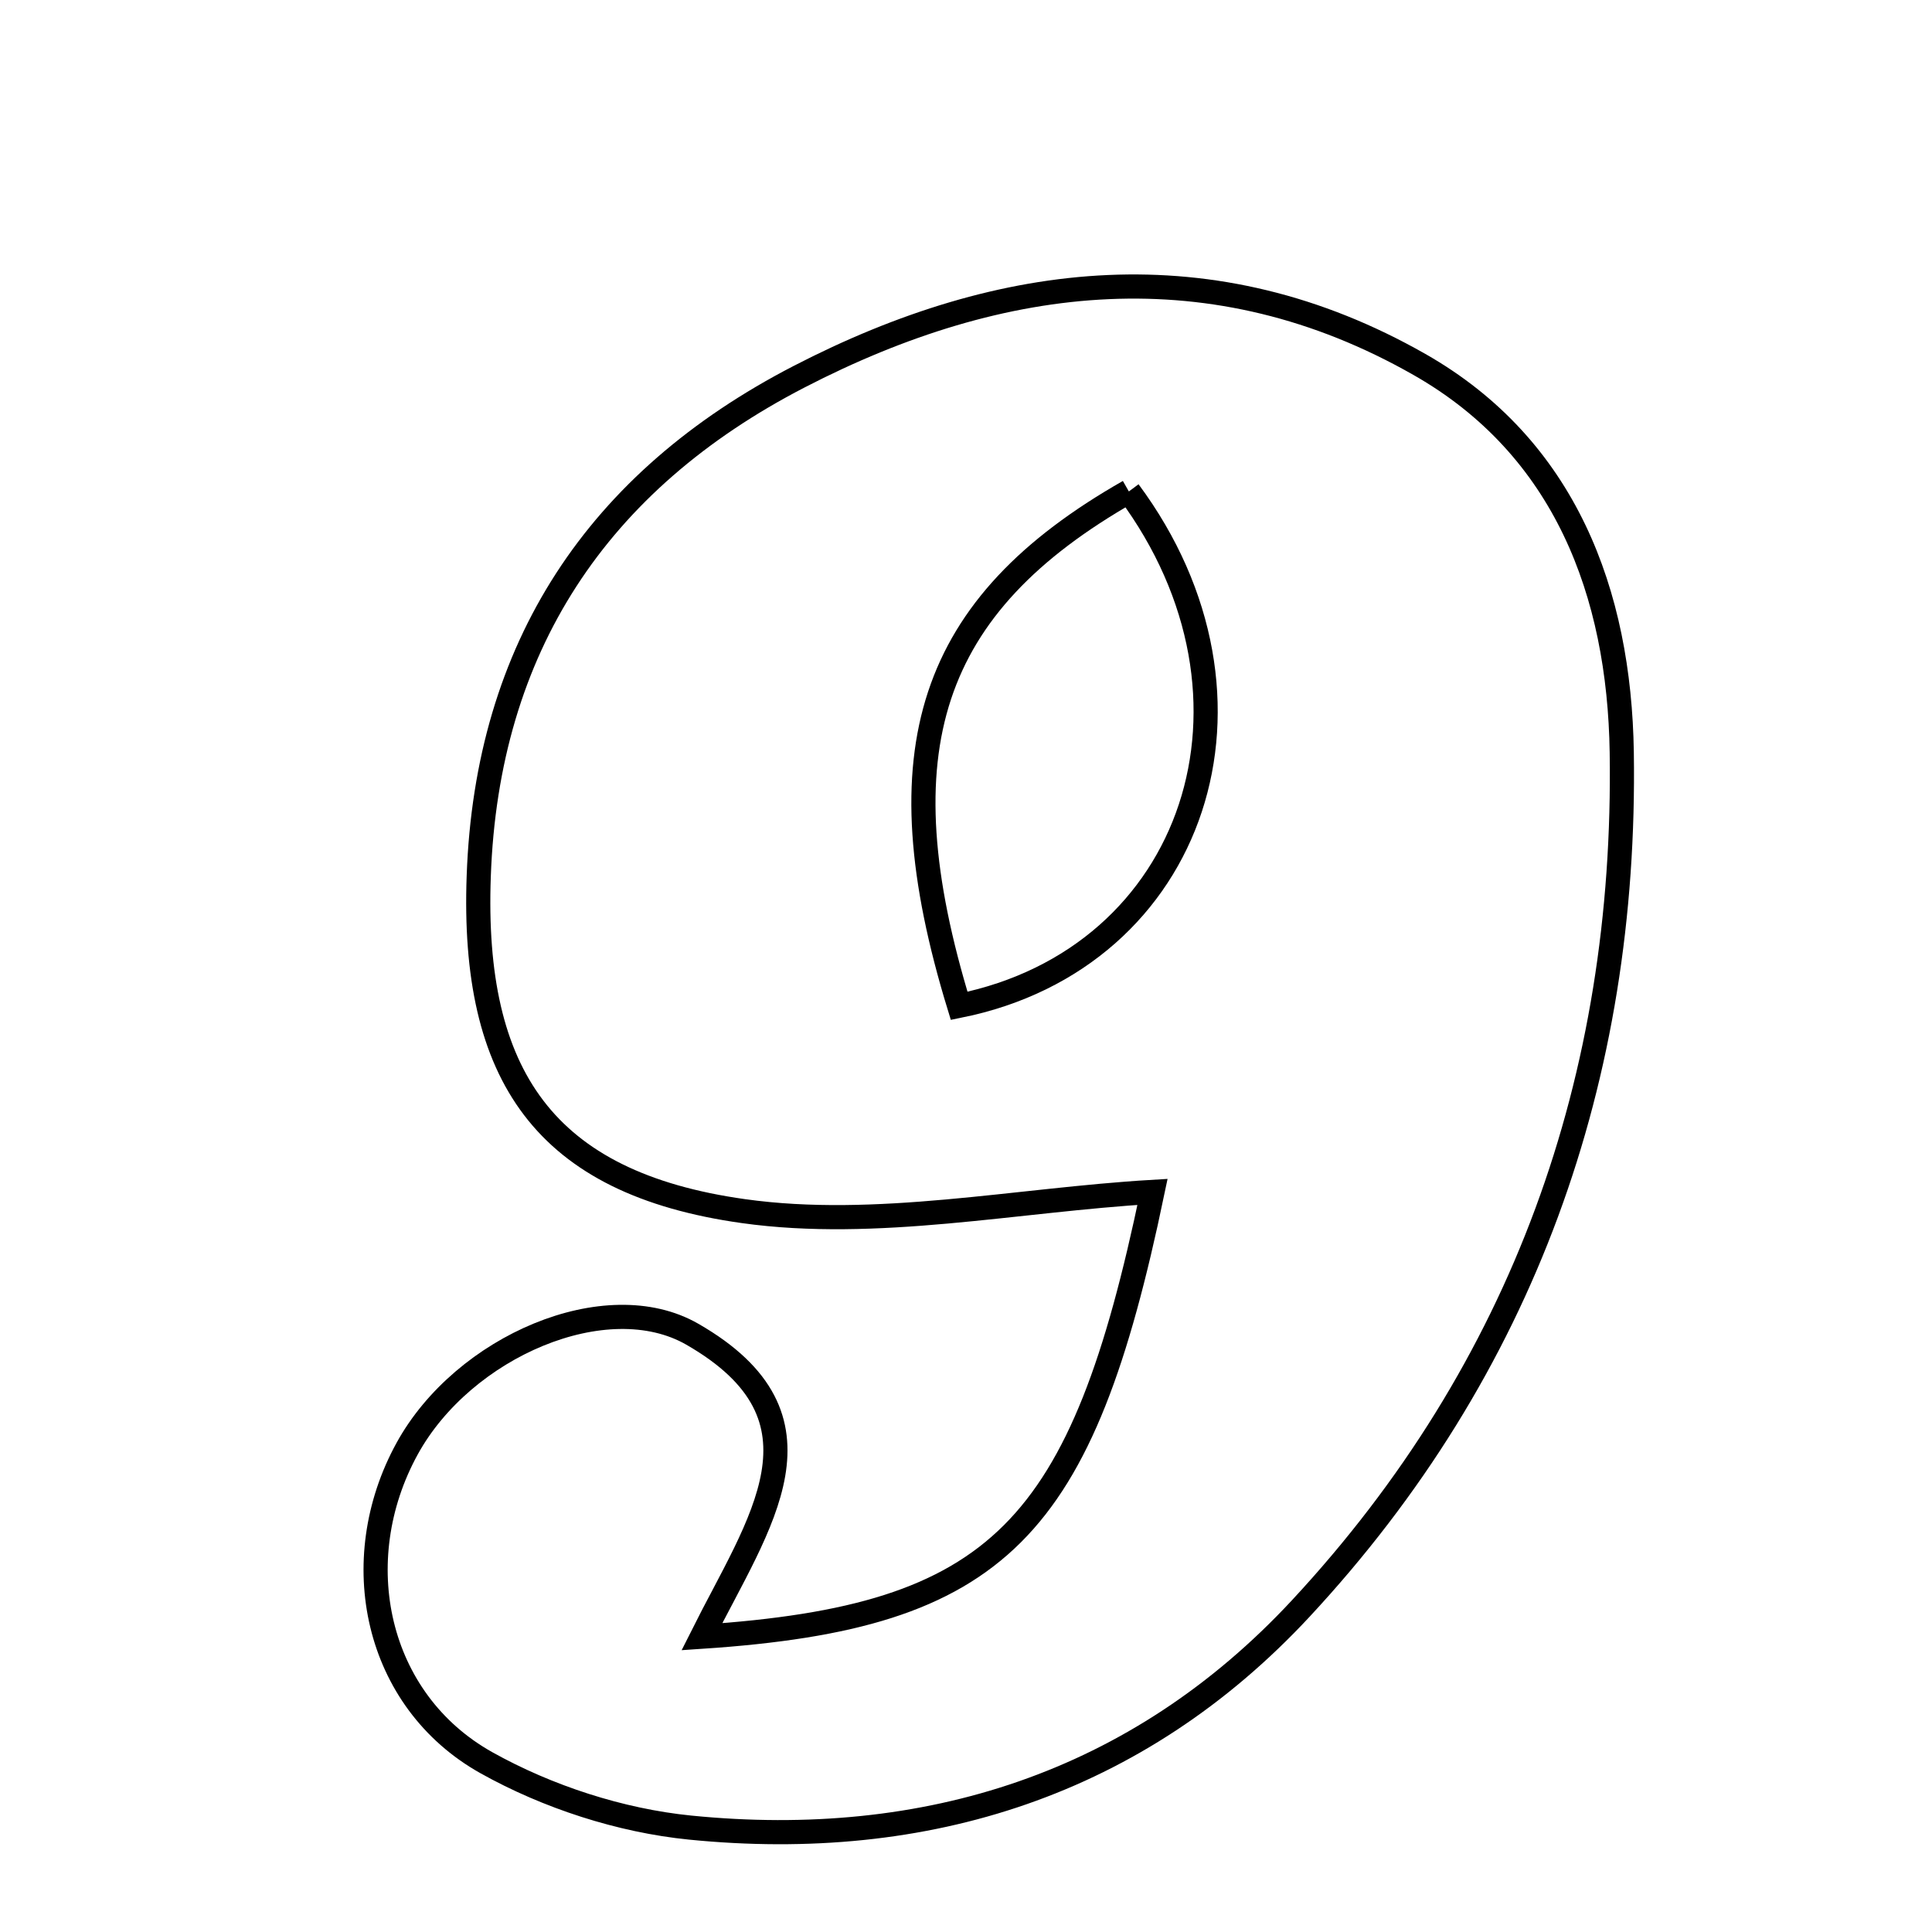 <svg xmlns="http://www.w3.org/2000/svg" viewBox="0.0 0.0 24.0 24.0" height="200px" width="200px"><path fill="none" stroke="black" stroke-width=".3" stroke-opacity="1.0"  filling="0" d="M17.632 4.527 C19.445 5.558 20.116 7.371 20.146 9.346 C20.208 13.391 18.926 17.003 16.158 19.982 C14.13 22.164 11.506 22.996 8.572 22.703 C7.706 22.616 6.802 22.322 6.042 21.897 C4.663 21.125 4.292 19.389 5.058 17.995 C5.756 16.725 7.535 15.962 8.6 16.574 C10.415 17.617 9.429 18.912 8.719 20.332 C12.418 20.086 13.44 19.009 14.317 14.806 C12.624 14.906 10.887 15.277 9.235 15.045 C6.76 14.698 5.858 13.356 5.947 10.885 C6.047 8.044 7.42 5.975 9.926 4.68 C12.459 3.37 15.074 3.071 17.632 4.527"></path>
<path fill="none" stroke="black" stroke-width=".3" stroke-opacity="1.0"  filling="0" d="M14.023 6.105 C11.535 7.522 10.942 9.319 11.915 12.495 C14.859 11.9 15.926 8.668 14.023 6.105"></path></svg>